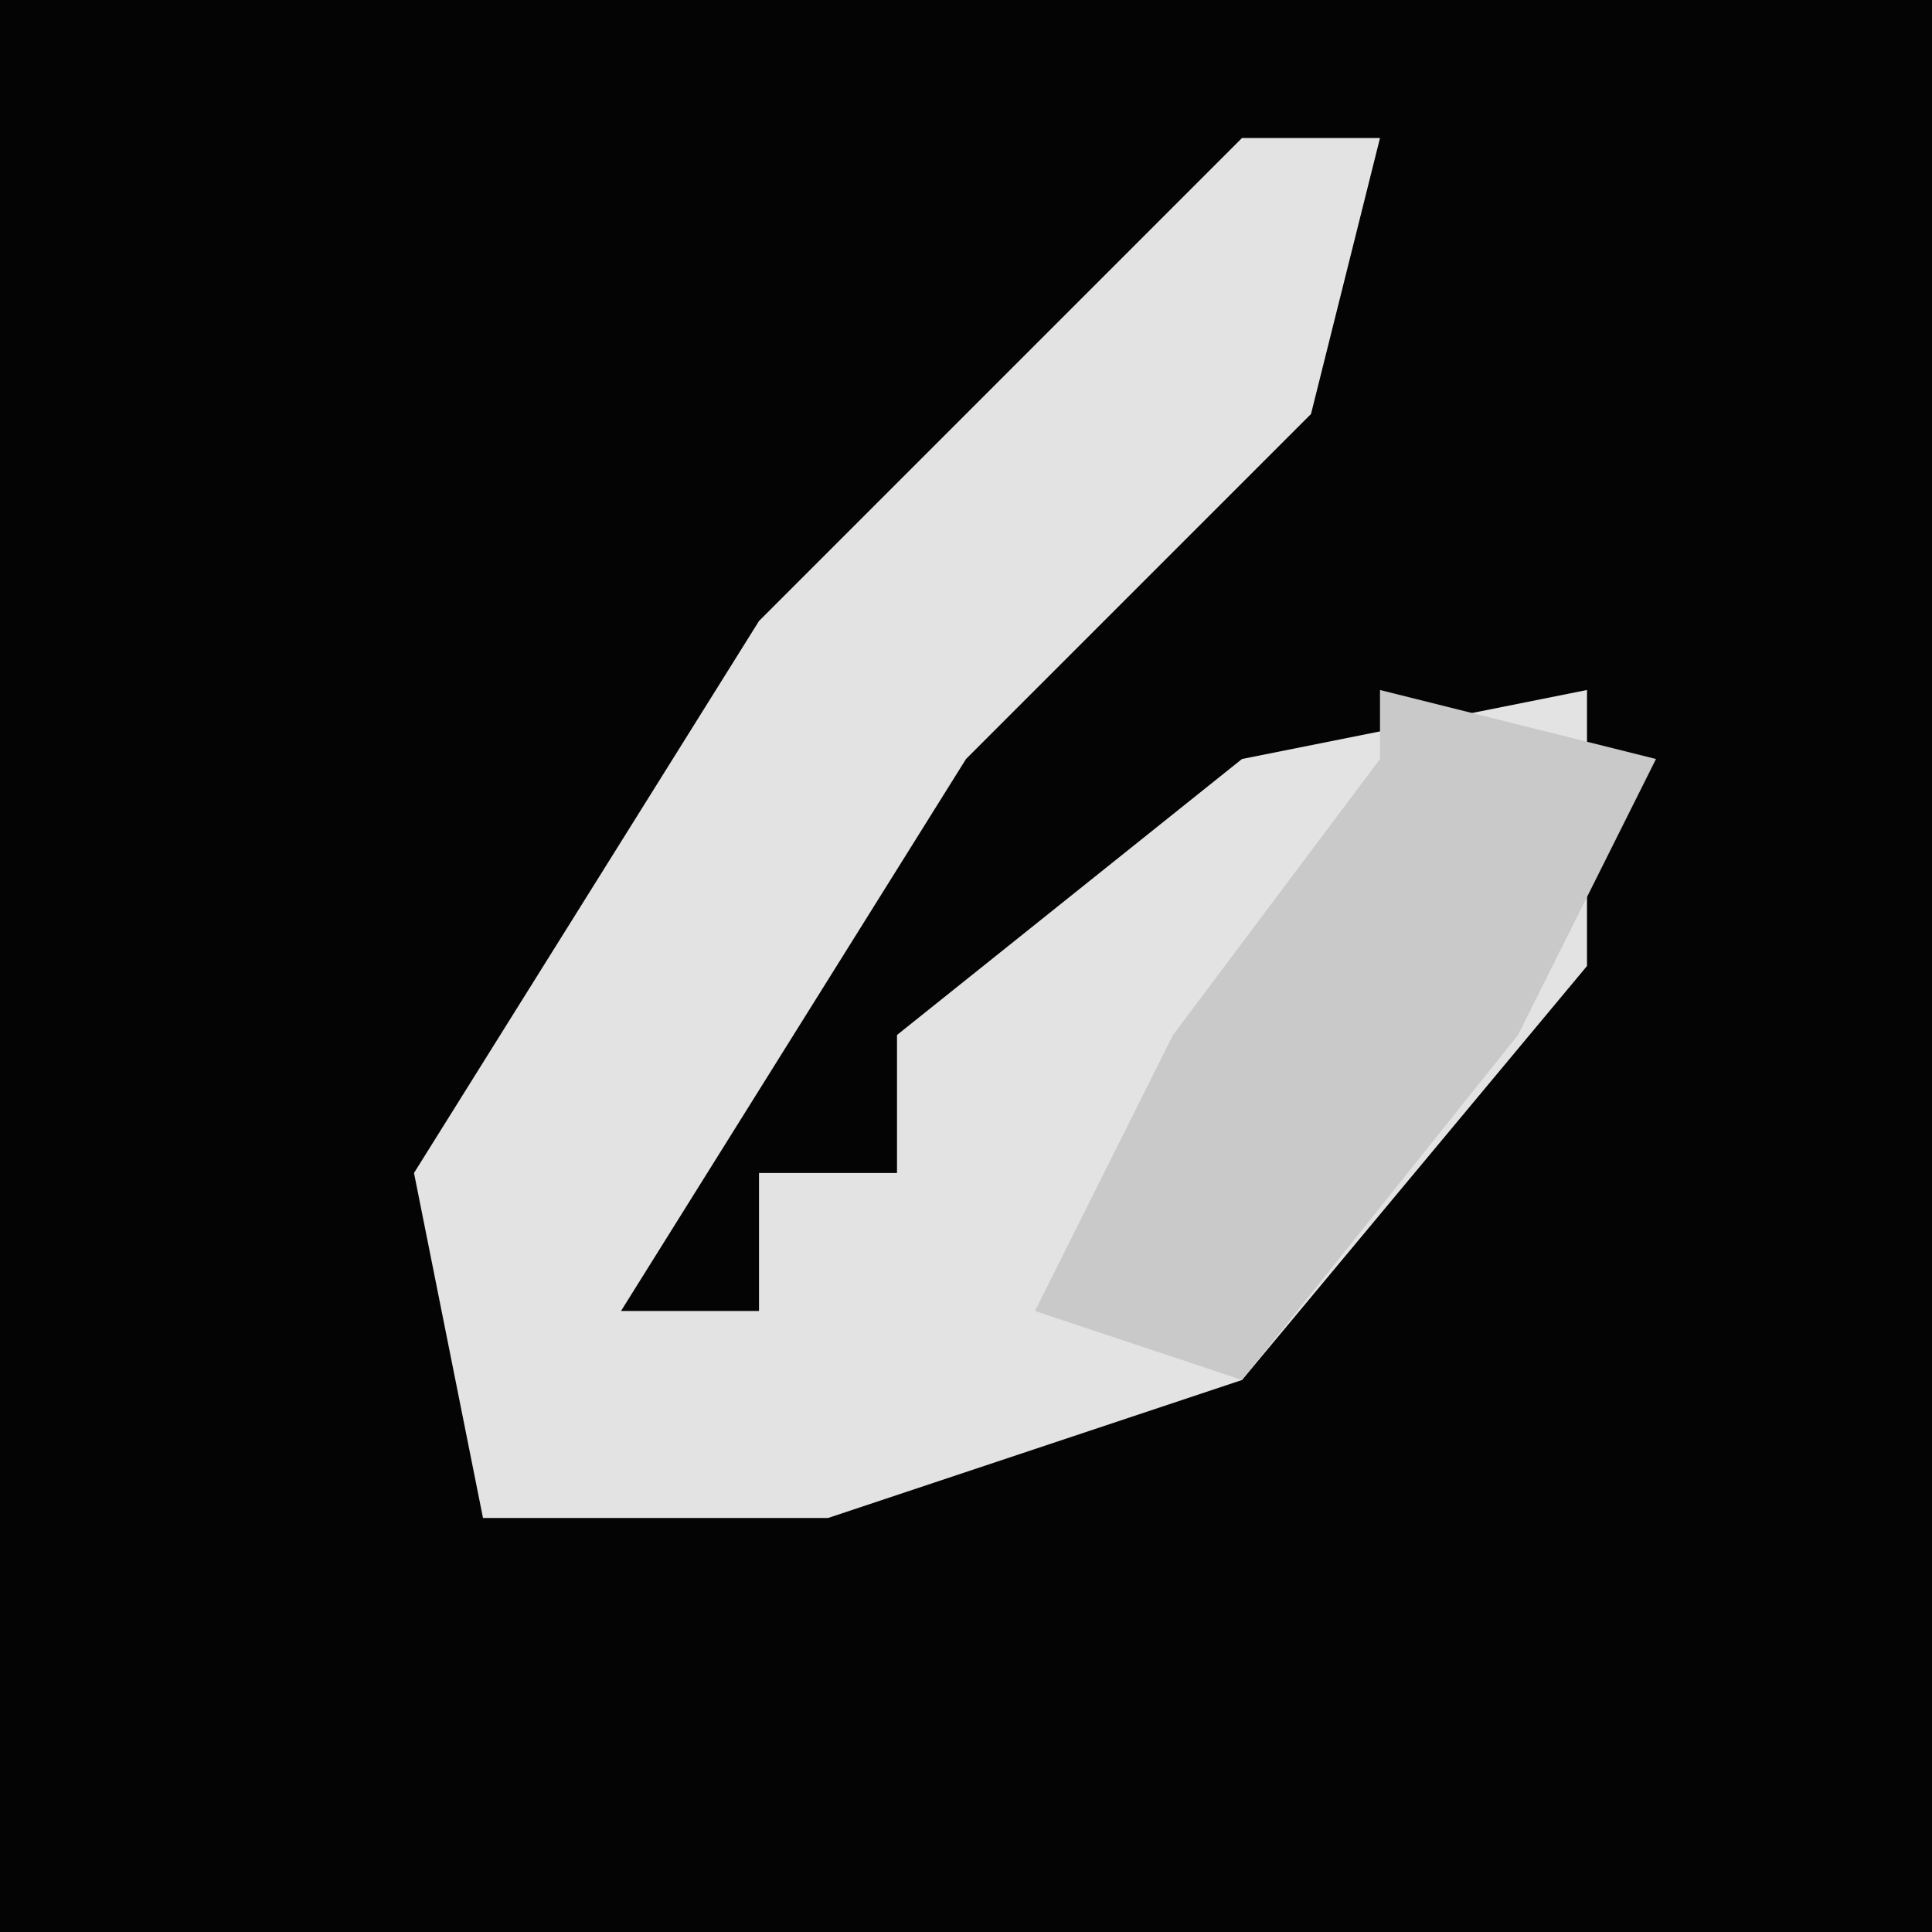 <?xml version="1.0" encoding="UTF-8"?>
<svg version="1.1" xmlns="http://www.w3.org/2000/svg" width="28" height="28">
<path d="M0,0 L28,0 L28,28 L0,28 Z " fill="#040404" transform="translate(0,0)"/>
<path d="M0,0 L2,0 L1,4 L-4,9 L-9,17 L-7,17 L-7,15 L-5,15 L-5,13 L0,9 L5,8 L5,12 L0,18 L-6,20 L-11,20 L-12,15 L-7,7 L-2,2 Z " fill="#E3E3E3" transform="translate(18,2)"/>
<path d="M0,0 L4,1 L2,5 L-2,10 L-5,9 L-3,5 L0,1 Z " fill="#C9C9C9" transform="translate(20,10)"/>
</svg>
